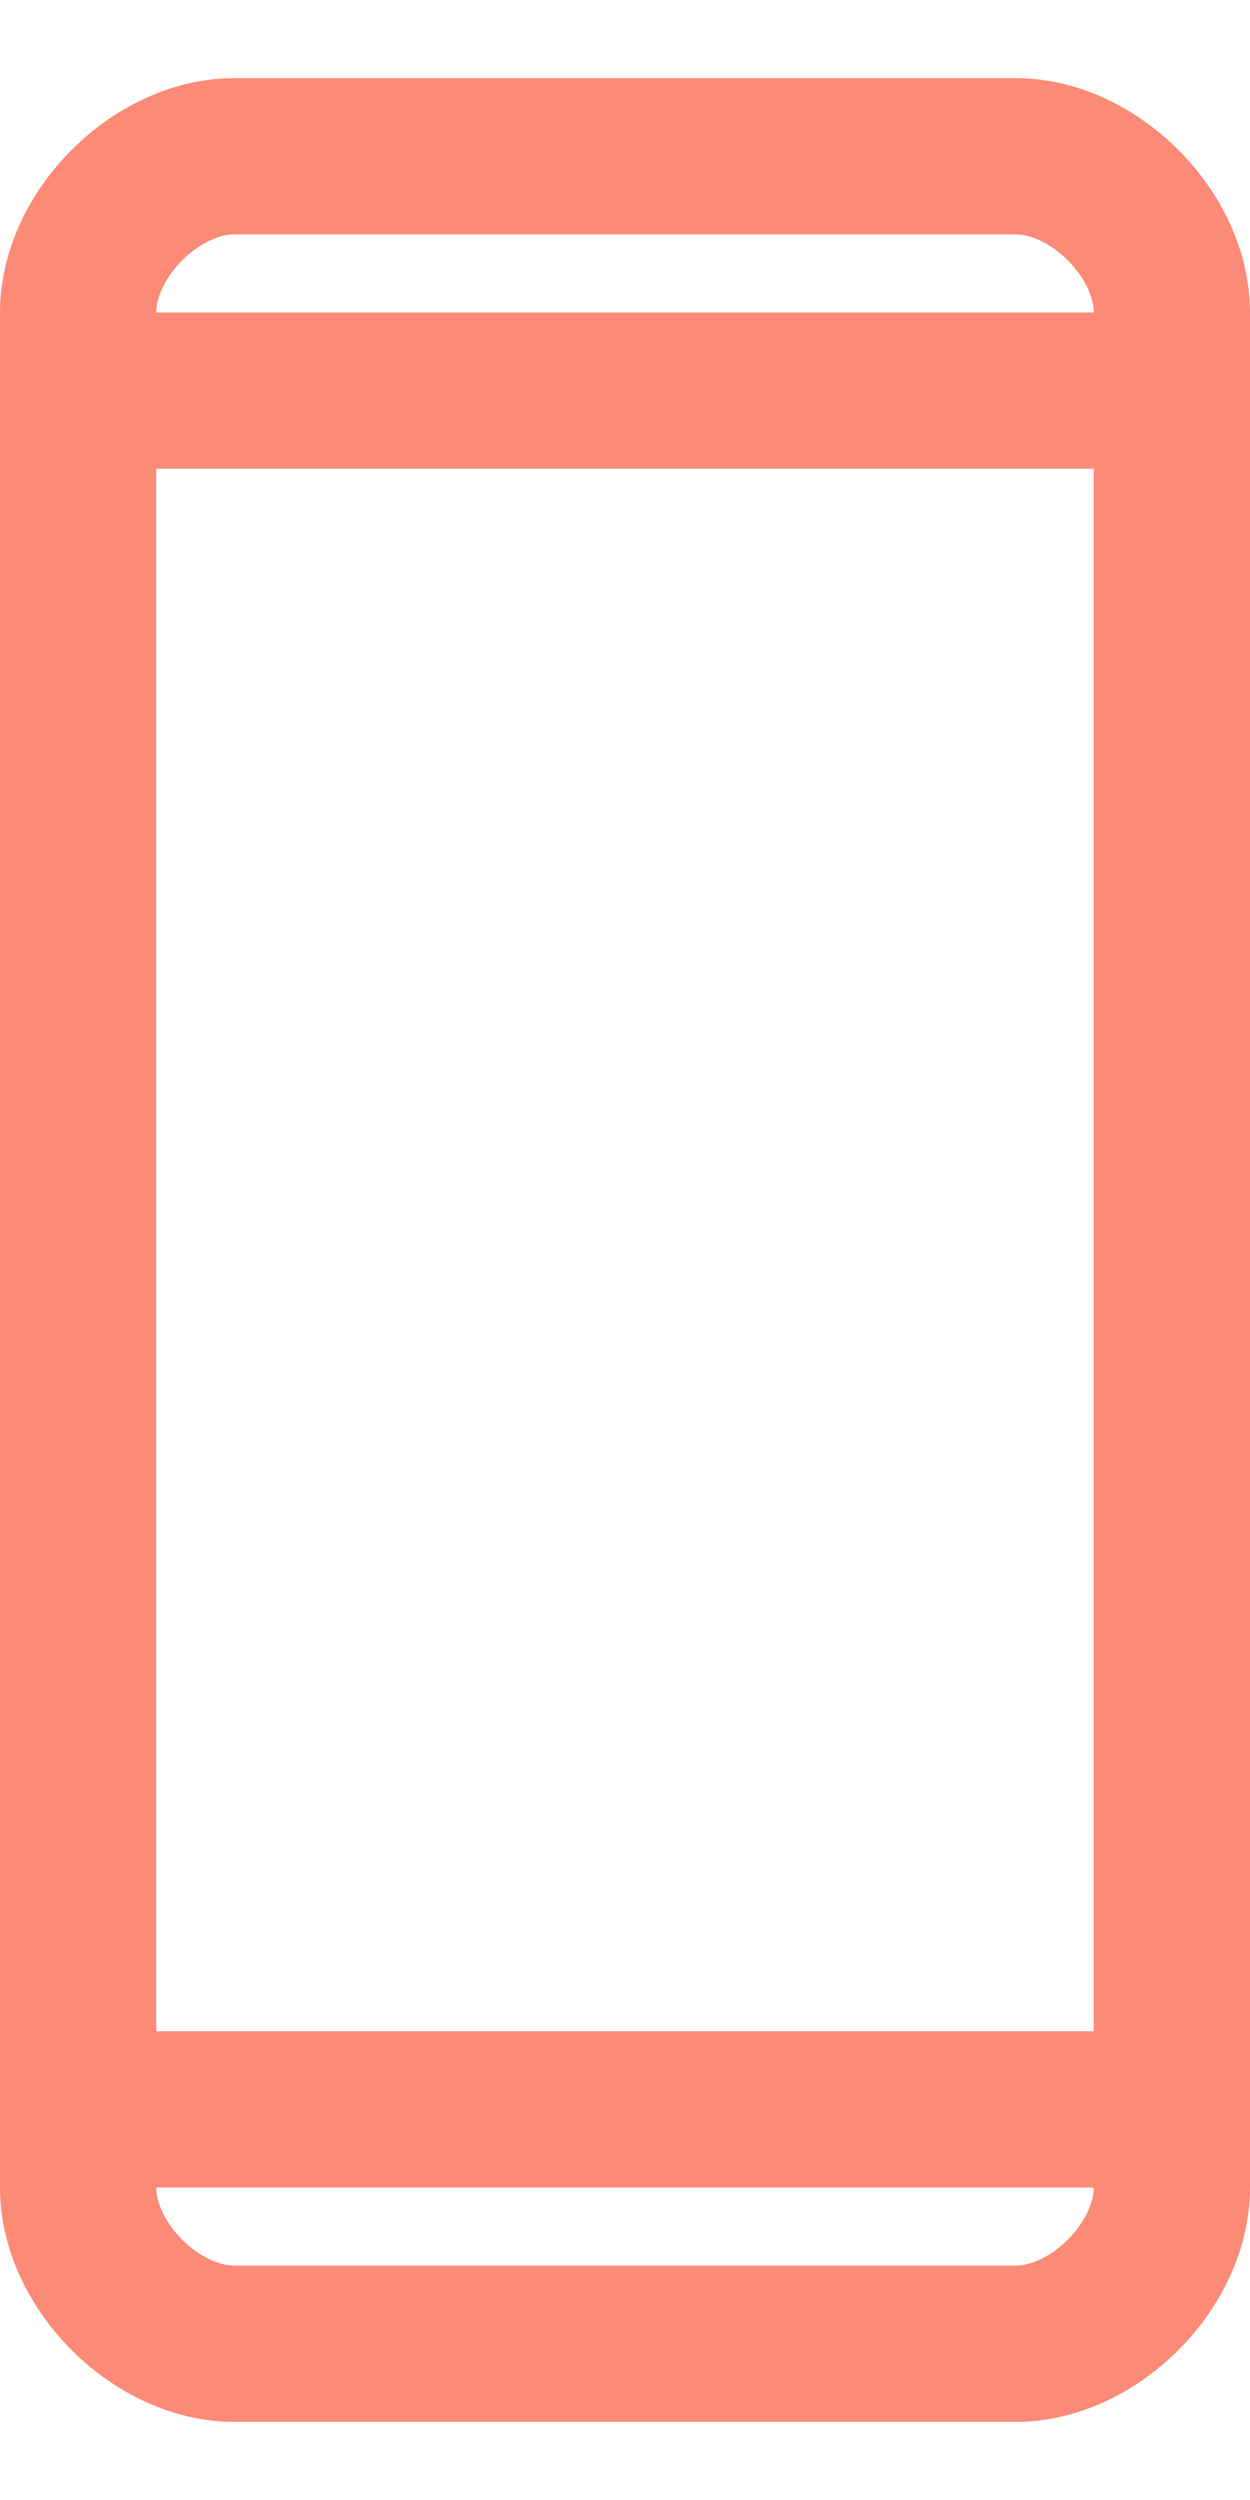<svg viewBox="0 0 12 24" fill="none" xmlns="http://www.w3.org/2000/svg">
    <path d="M0.75 20.25H11.25M9.75 1.5H2.25C1.5 1.5 0.75 2.25 0.75 3V21C0.75 21.75 1.5 22.5 2.25 22.5H9.75C10.5 22.5 11.25 21.75 11.25 21V3C11.25 2.25 10.5 1.5 9.75 1.5ZM0.75 3.75H11.25H0.75Z"
          stroke="#FB8A76" stroke-width="1.5" stroke-linecap="round" stroke-linejoin="round"/>
</svg>
